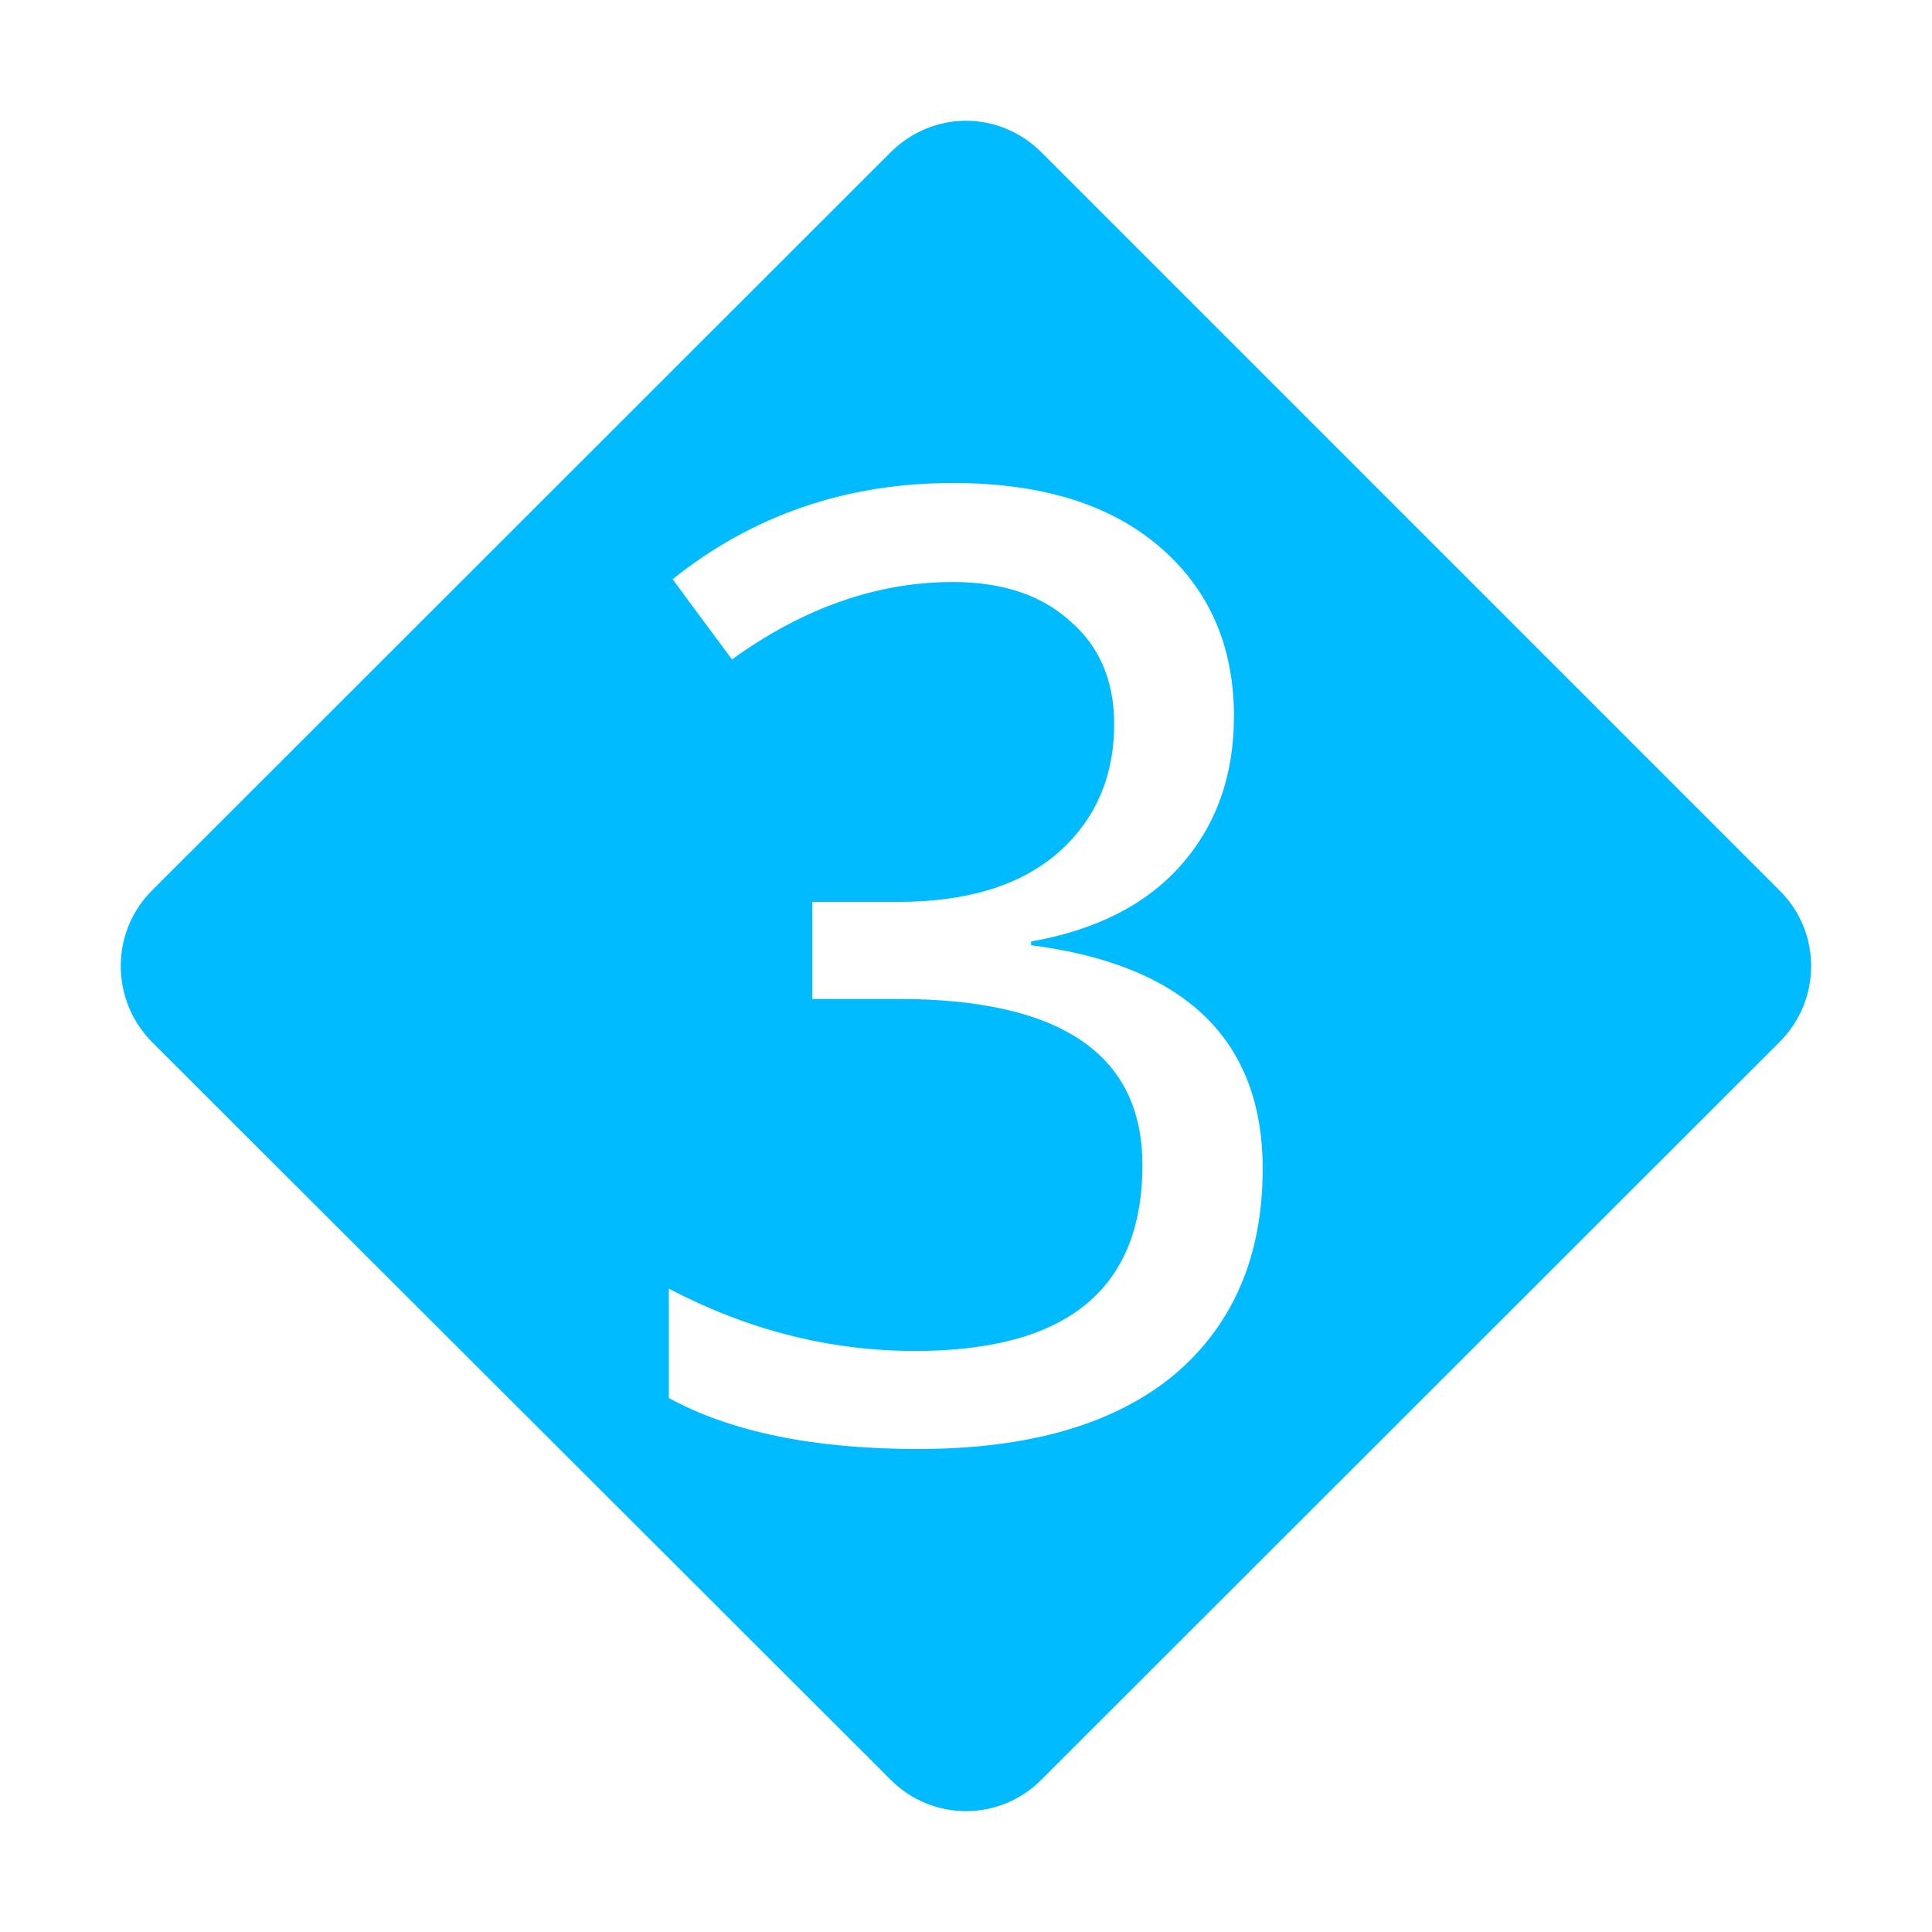 
<svg xmlns="http://www.w3.org/2000/svg" xmlns:xlink="http://www.w3.org/1999/xlink" width="16px" height="16px" viewBox="0 0 16 16" version="1.1">
<g id="surface1">
<path style=" stroke:none;fill-rule:nonzero;fill:#00bbff;fill-opacity:1;" d="M 8 1 C 7.773 1 7.547 1.09 7.375 1.262 L 1.258 7.375 C 0.914 7.719 0.914 8.281 1.258 8.629 L 7.375 14.738 C 7.719 15.086 8.281 15.086 8.625 14.738 L 14.738 8.629 C 15.086 8.281 15.086 7.719 14.738 7.375 L 8.625 1.262 C 8.453 1.09 8.227 1 8 1 Z M 7.891 4 C 8.625 4 9.191 4.176 9.602 4.527 C 10.012 4.879 10.219 5.348 10.219 5.93 C 10.219 6.422 10.074 6.832 9.781 7.164 C 9.492 7.492 9.074 7.703 8.539 7.797 L 8.539 7.828 C 9.816 7.992 10.457 8.613 10.457 9.68 C 10.457 10.398 10.215 10.969 9.727 11.383 C 9.234 11.793 8.527 12 7.602 12 C 6.742 12 6.055 11.859 5.539 11.578 L 5.539 10.672 C 6.195 11.016 6.875 11.188 7.578 11.188 C 8.836 11.188 9.461 10.676 9.461 9.648 C 9.461 8.734 8.789 8.273 7.438 8.273 L 6.727 8.273 L 6.727 7.469 L 7.438 7.469 C 8.004 7.469 8.445 7.336 8.758 7.066 C 9.066 6.797 9.227 6.441 9.227 5.996 C 9.227 5.633 9.102 5.348 8.859 5.141 C 8.621 4.926 8.297 4.82 7.891 4.82 C 7.262 4.82 6.652 5.035 6.062 5.461 L 5.57 4.797 C 6.234 4.266 7.008 4 7.891 4 Z M 7.891 4 "/>
</g>
</svg>
